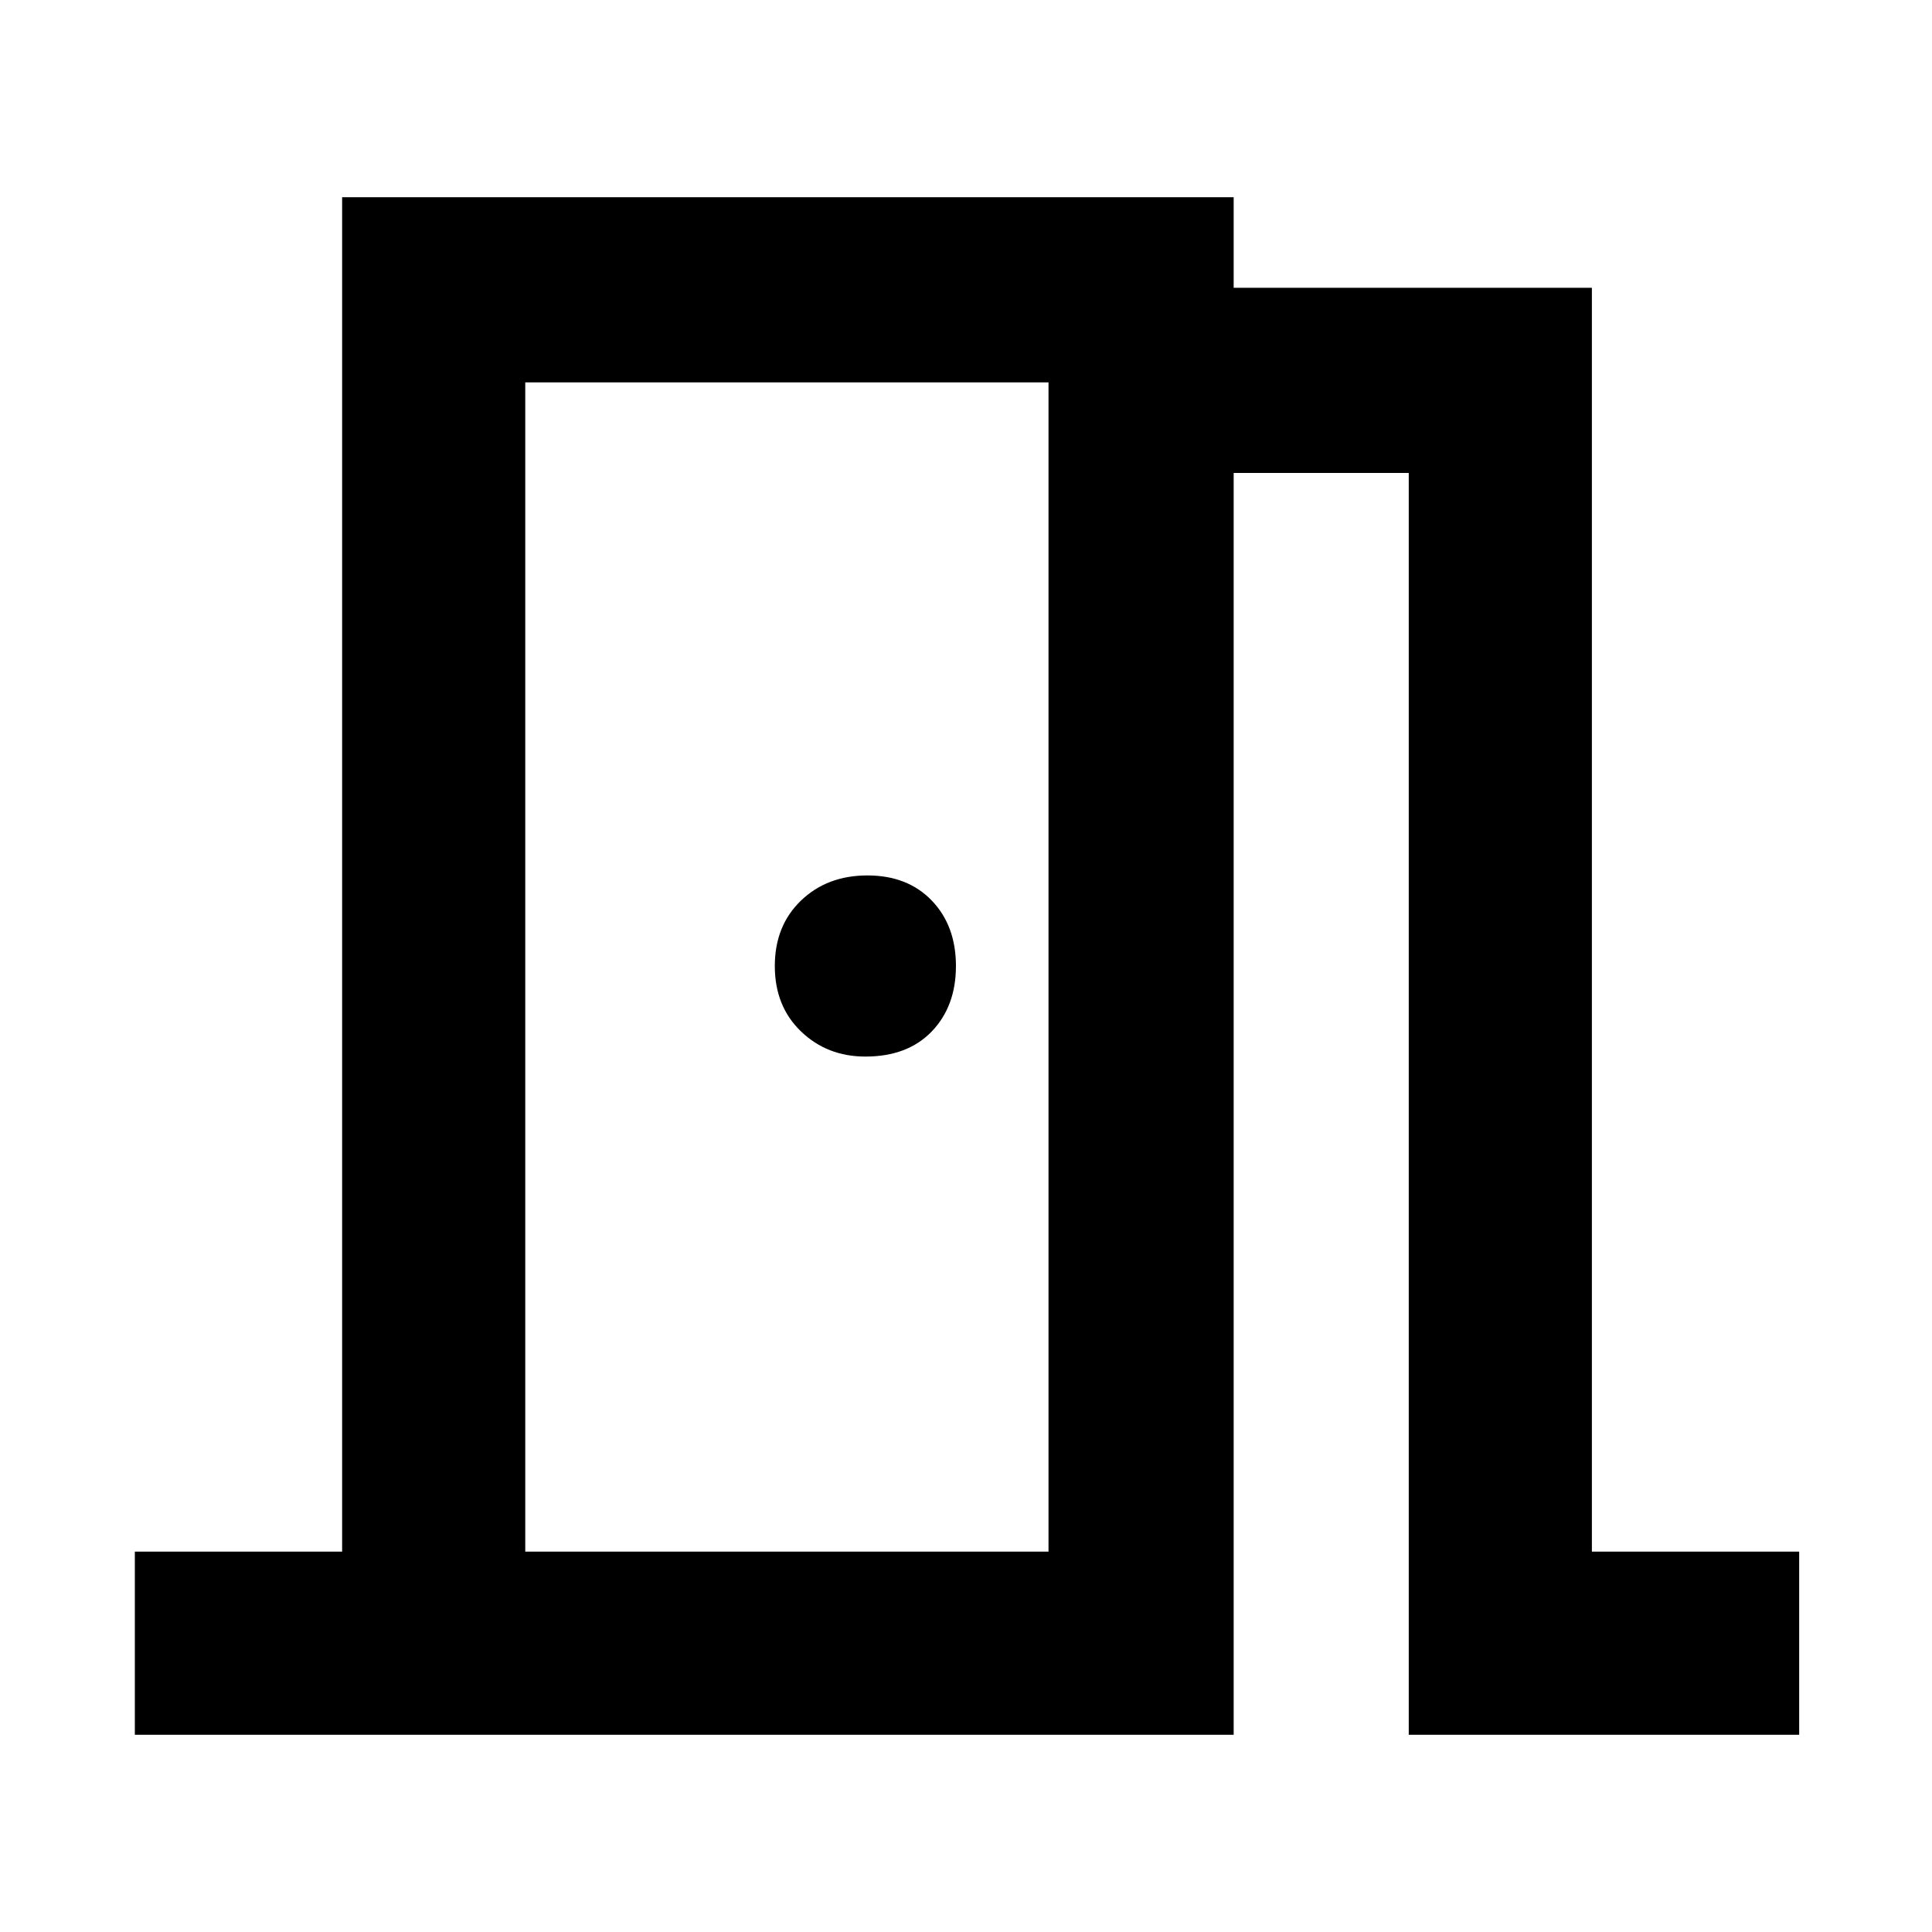 <svg xmlns="http://www.w3.org/2000/svg" height="48" width="48"><path d="M3.35 43.1V38.55H8.5V4.9H30.65V7.15H39.55V38.55H44.7V43.1H35V11.75H30.65V43.1ZM13.05 9.5V38.55ZM23.75 24Q23.75 23 23.15 22.375Q22.55 21.75 21.55 21.75Q20.55 21.75 19.9 22.375Q19.25 23 19.25 24Q19.25 25 19.9 25.625Q20.55 26.25 21.5 26.25Q22.55 26.25 23.15 25.625Q23.75 25 23.75 24ZM13.05 38.55H26.05V9.5H13.05Z"/></svg>